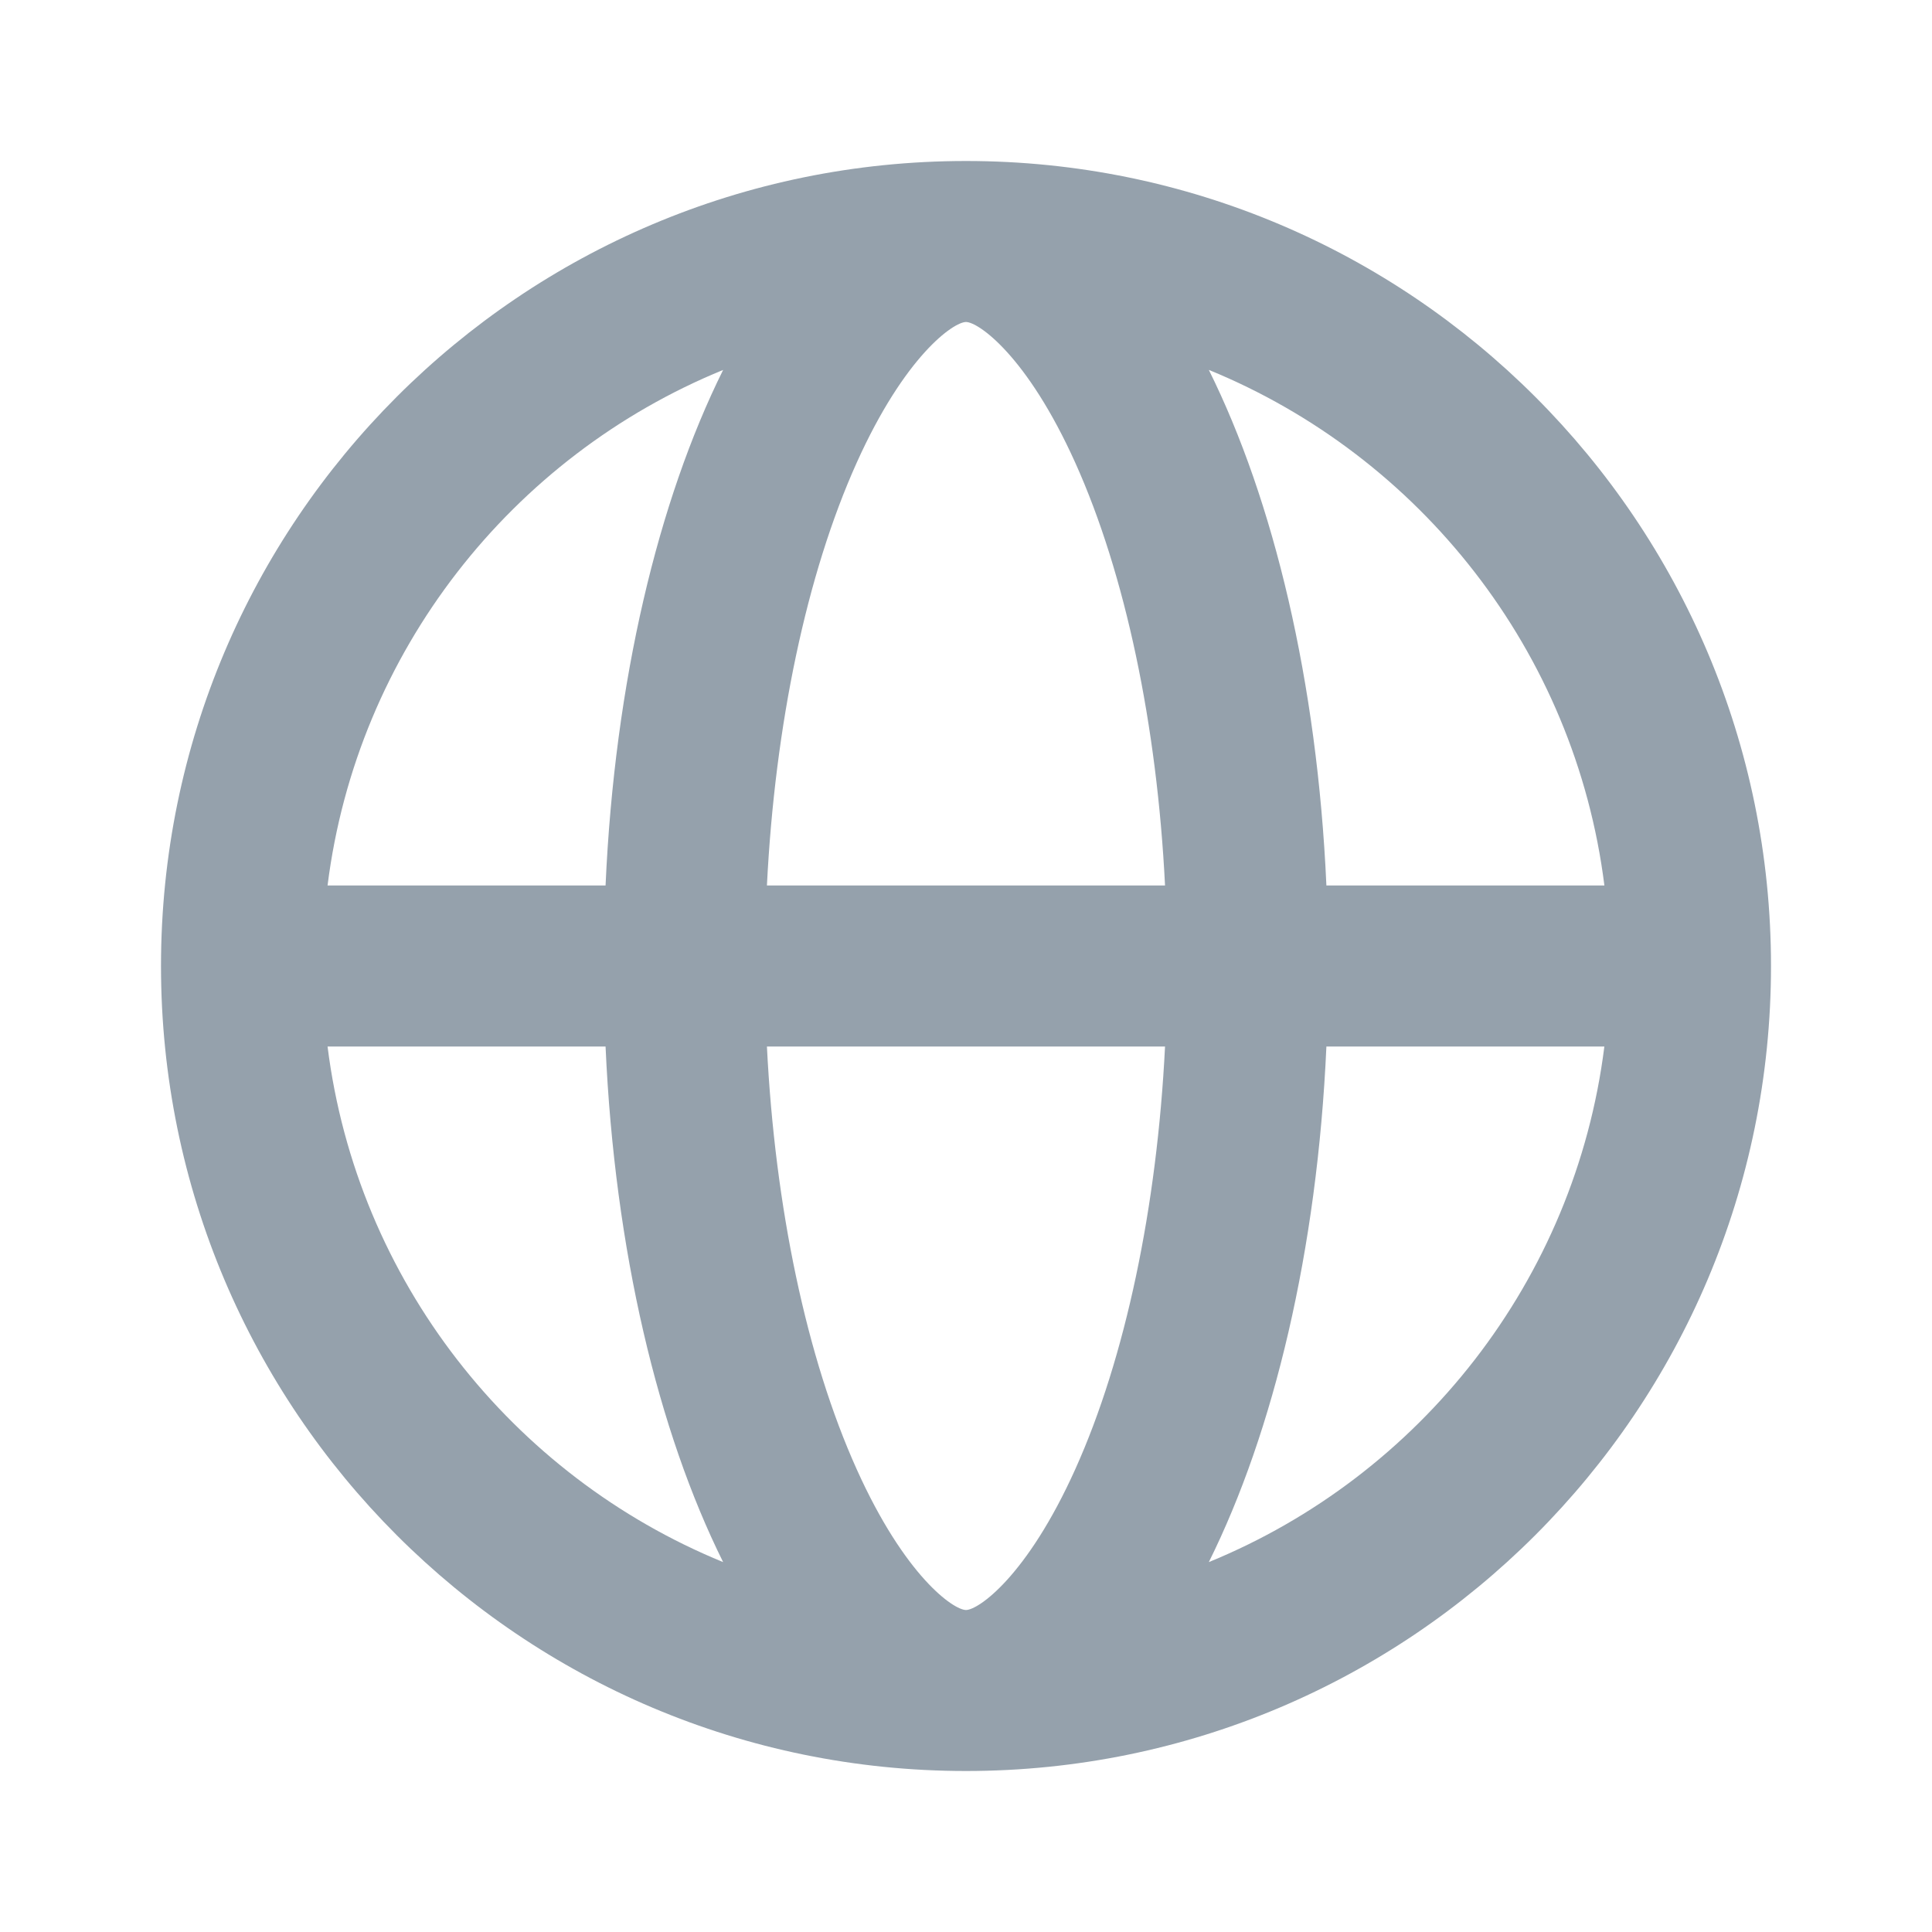 <?xml version="1.0" encoding="UTF-8"?>
<svg width="48px" height="48px" viewBox="0 0 48 48" version="1.1" xmlns="http://www.w3.org/2000/svg" xmlns:xlink="http://www.w3.org/1999/xlink">
    <title>About-Countries</title>
    <g id="About-Countries" stroke="none" stroke-width="1" fill="none" fill-rule="evenodd">
        <g id="Group-4" transform="translate(4, 4)" fill="#95A1AC">
            <path d="M26.033,34.81 C27.642,31.571 28.727,27.073 28.954,22 L35.86,22 C35.131,27.814 31.279,32.664 26.033,34.81 L26.033,34.81 Z M4.138,22 L11.045,22 C11.271,27.073 12.356,31.571 13.966,34.81 C8.72,32.664 4.868,27.814 4.138,22 L4.138,22 Z M13.966,5.191 C12.356,8.43 11.271,12.928 11.045,18 L4.138,18 C4.868,12.186 8.72,7.335 13.966,5.191 L13.966,5.191 Z M15.054,18 C15.253,14.013 16.038,10.266 17.283,7.499 C18.484,4.83 19.694,4 20,4 C20.304,4 21.514,4.83 22.716,7.499 C23.961,10.266 24.746,14.013 24.945,18 L15.054,18 Z M20,36 C19.694,36 18.484,35.17 17.283,32.5 C16.038,29.735 15.253,25.988 15.054,22 L24.945,22 C24.746,25.988 23.961,29.735 22.716,32.5 C21.514,35.17 20.304,36 20,36 L20,36 Z M35.861,18 L28.954,18 C28.727,12.928 27.642,8.429 26.033,5.19 C31.279,7.335 35.131,12.186 35.861,18 L35.861,18 Z M20,-0 C8.953,-0 0,8.955 0,20 C0,31.045 8.953,40 20,40 C31.045,40 40,31.045 40,20 C40,8.955 31.045,-0 20,-0 L20,-0 Z" id="Fill-2"></path>
        </g>
    </g>
</svg>